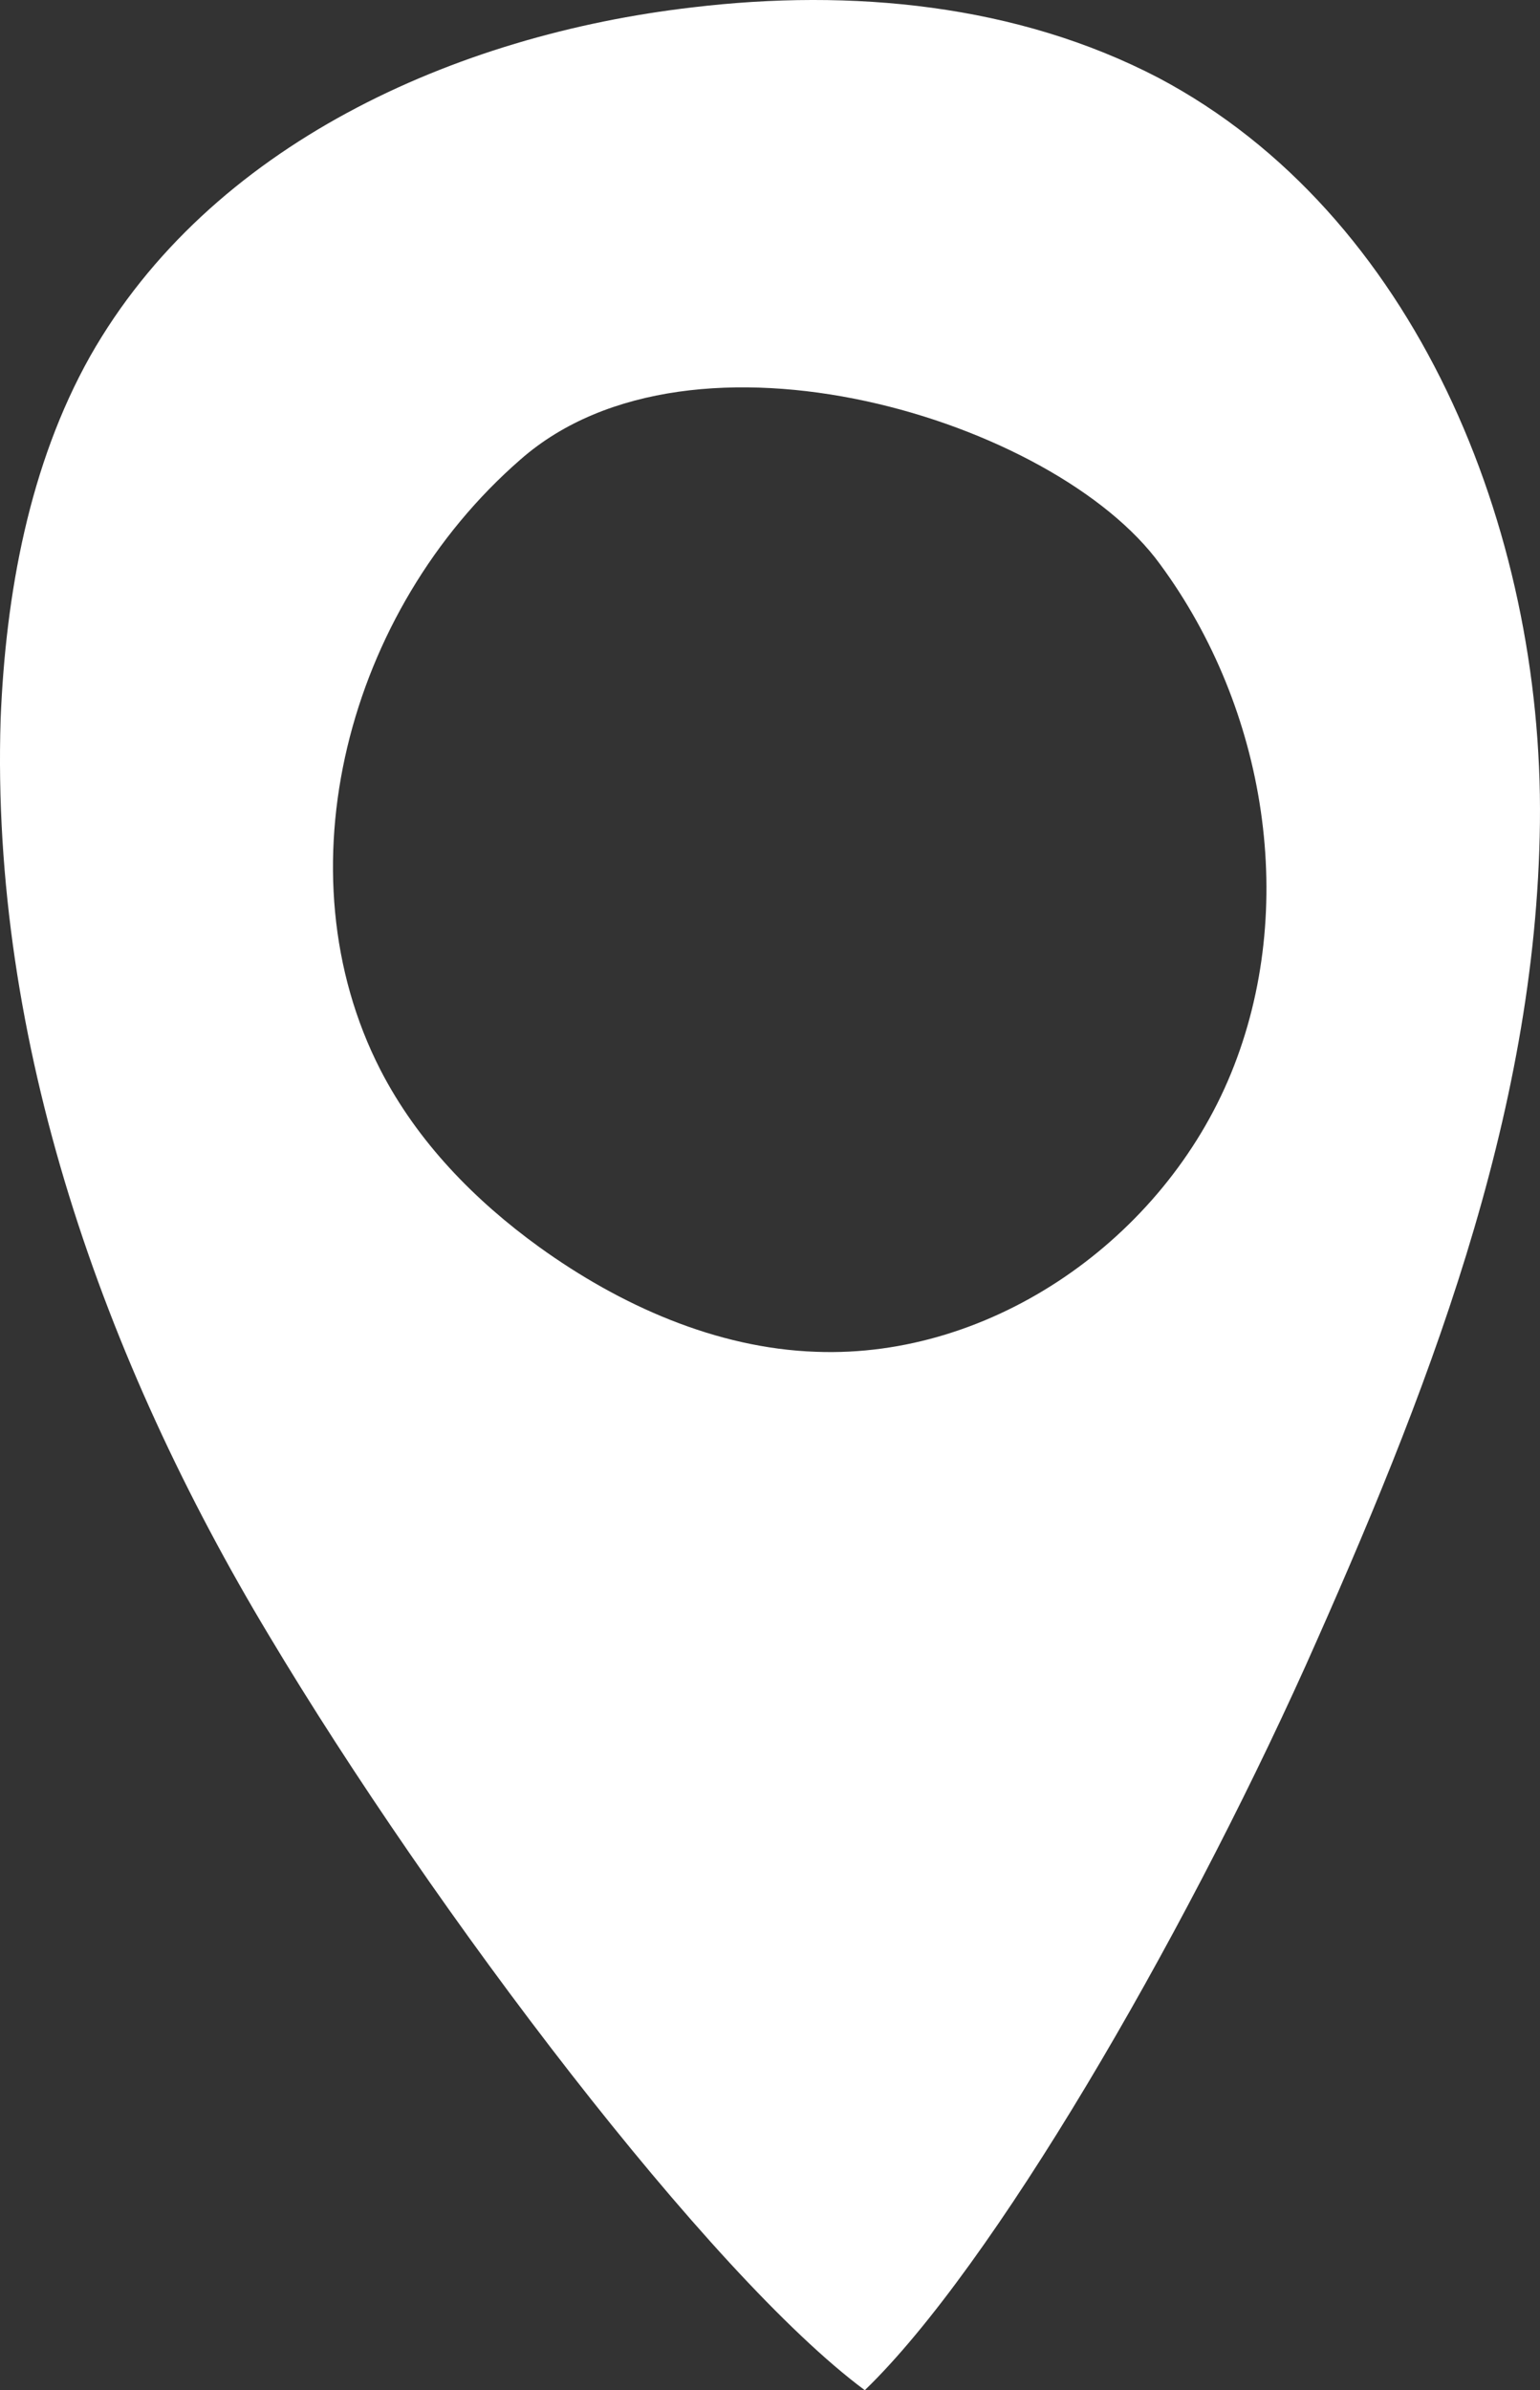 <svg xmlns:xlink="http://www.w3.org/1999/xlink" preserveAspectRatio="none" data-bbox="-544.637 531.472 91.241 139.028" xmlns="http://www.w3.org/2000/svg" viewBox="-544.637 531.472 91.241 139.028" role="presentation" aria-hidden="true" width="29"  height="45" >
    <rect x="-544.637" y="531.472" width="91.241" height="139.028" fill="#333333" stroke="none"/>
    <g stroke="#FFFFFF" fill="#FFFFFF" stroke-width="0px">
        <path d="M-471.7 593.9c-4 9.6-14.1 16.6-24.6 16.2-5.9-.2-11.6-2.7-16.4-6.1-3.8-2.7-7.2-6.1-9.4-10.3-6-11.5-2-26.7 8.3-35.5 10.2-8.8 31.7-2.3 37.9 6.1 6.3 8.4 8.2 20 4.2 29.6m18.3-14.6c.2-17.1-7.4-35.4-22.6-43.3-8.4-4.3-18.2-5.2-27.6-4.1-14.1 1.6-28.6 8-35.7 20.3-3.6 6.3-5 13.8-5.3 21.1-.6 18.8 6.1 37.3 15.9 53.3 9.8 16.1 26.1 37.2 35.3 43.9 7.6-7.2 18.7-26 26.1-42.1 7.1-15.6 13.7-31.9 13.9-49.1" stroke="#FFFFFF" fill="#FFFFFF" stroke-width="0px"></path>
    </g>
</svg>